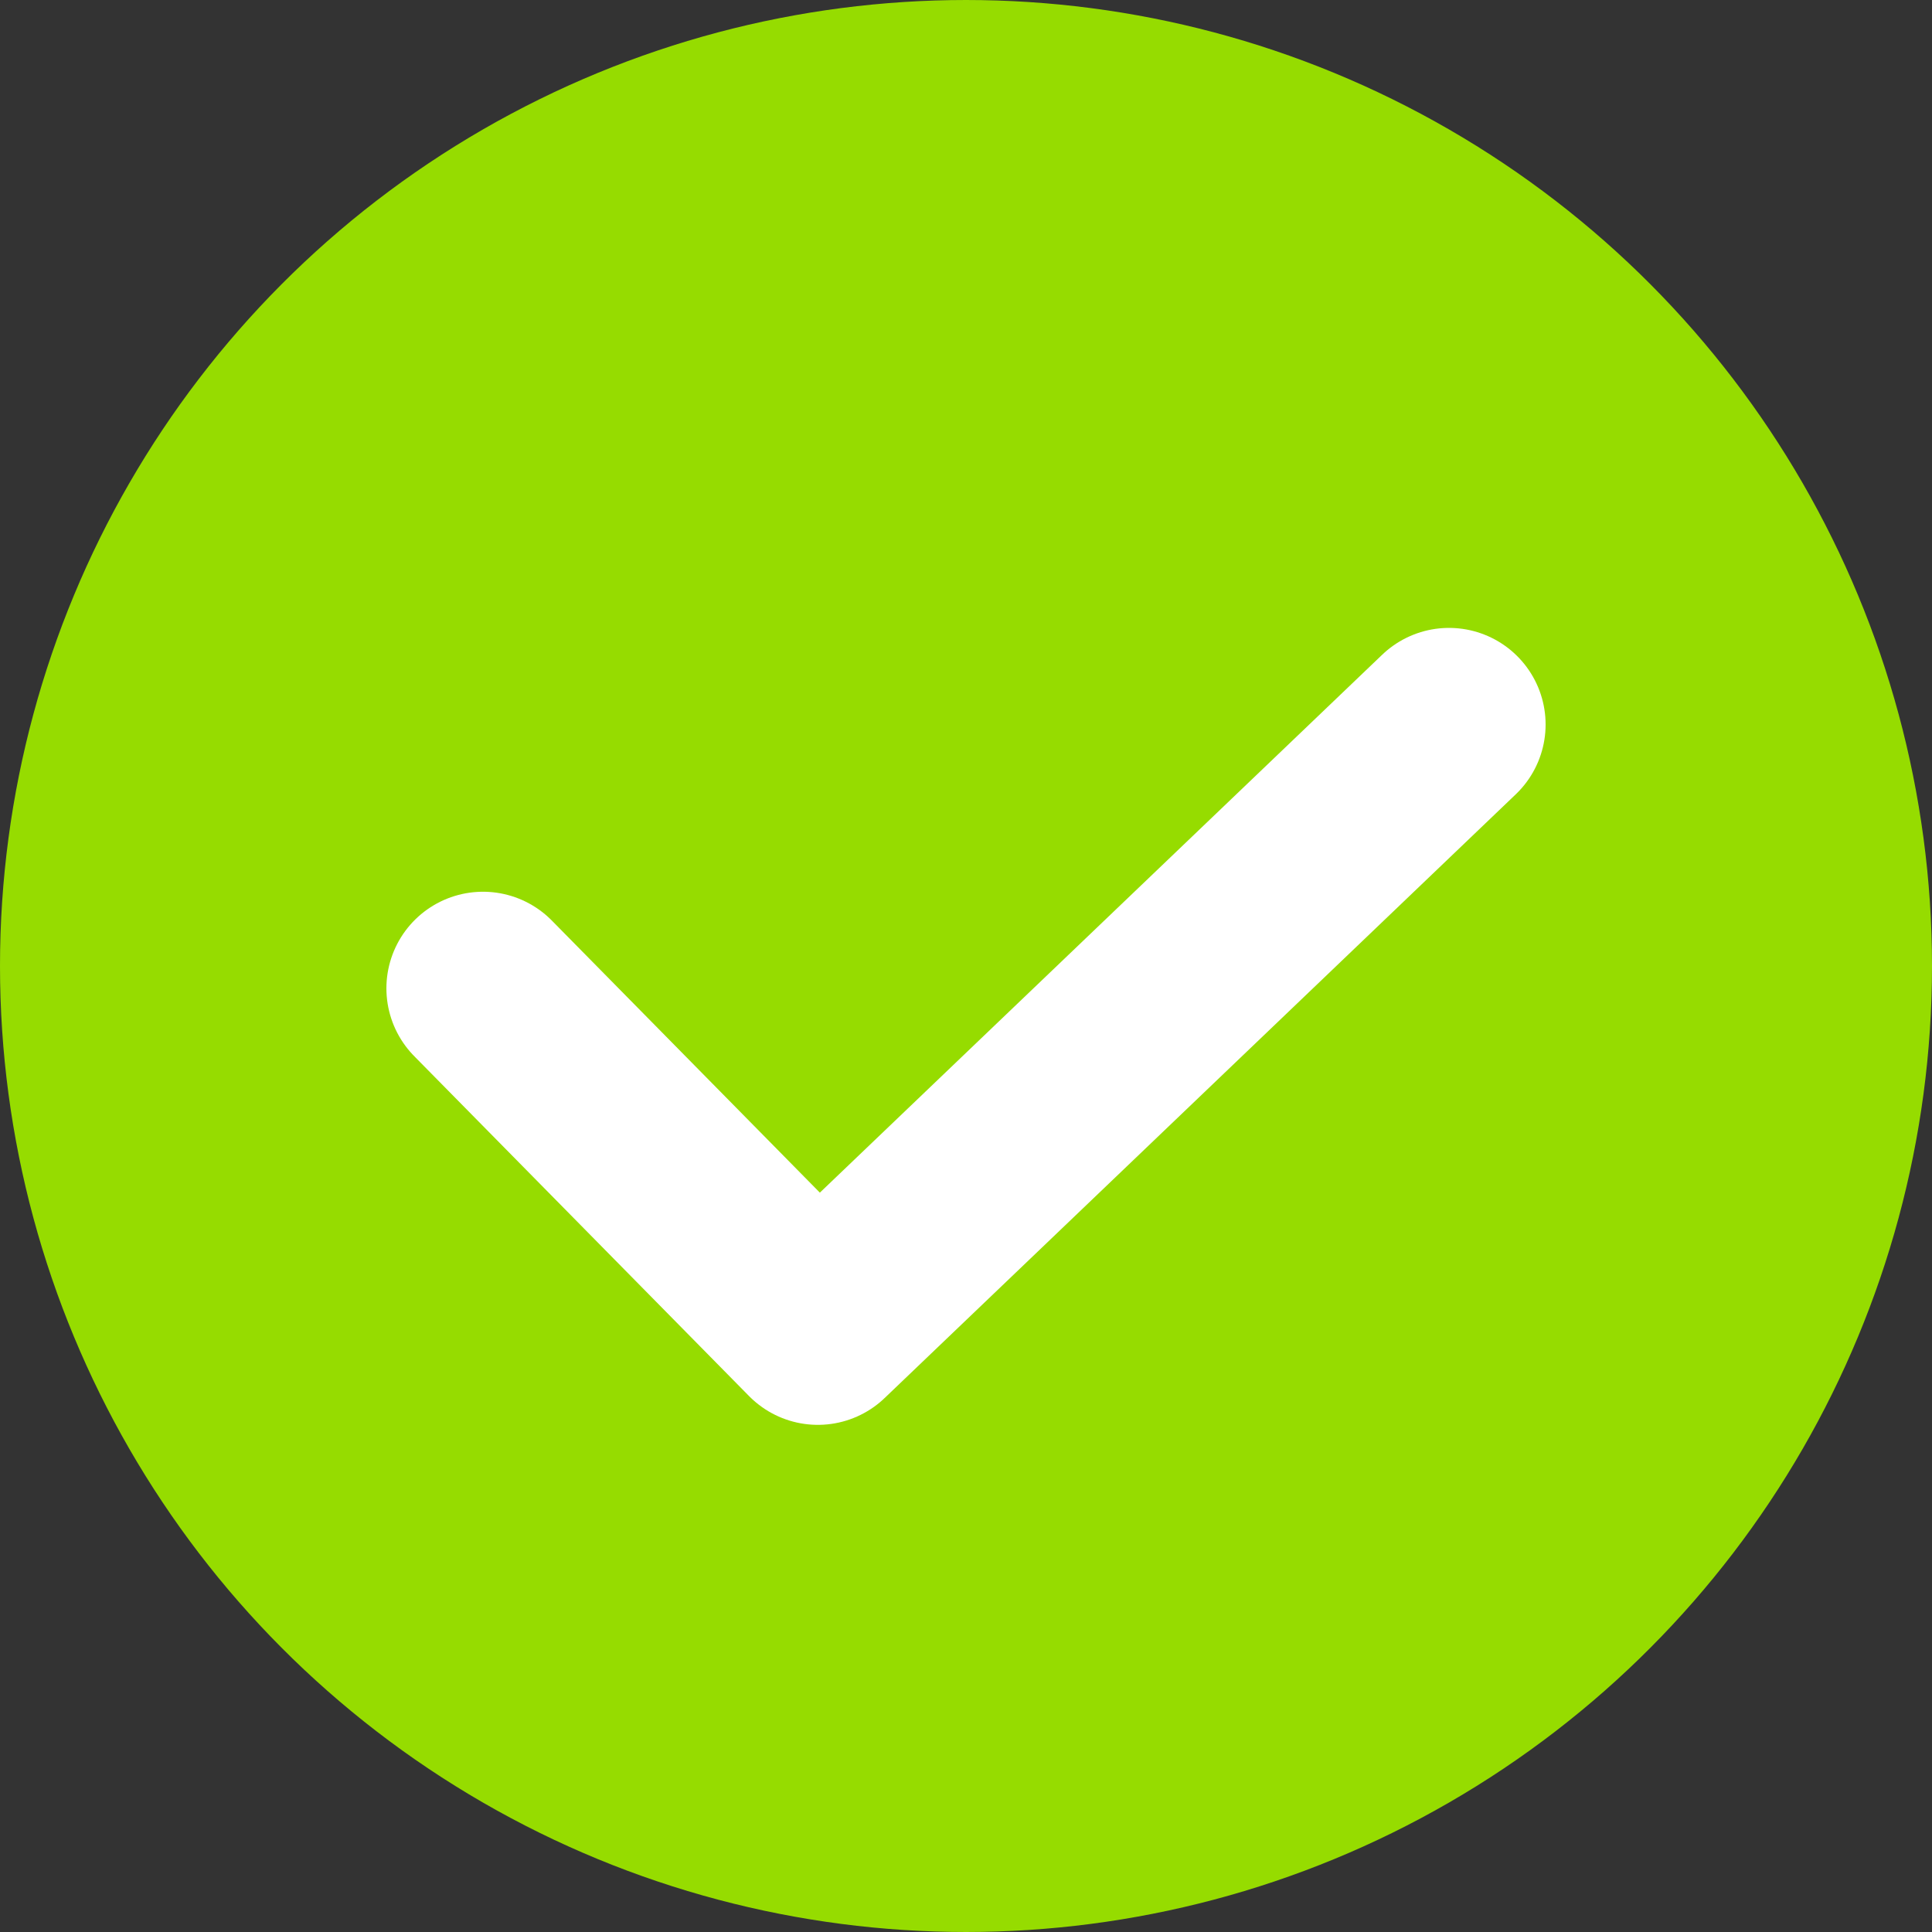 <?xml version="1.0" encoding="UTF-8"?>
<svg width="16px" height="16px" viewBox="0 0 16 16" version="1.1" xmlns="http://www.w3.org/2000/svg" xmlns:xlink="http://www.w3.org/1999/xlink">
    <rect x="0" y="0" width="16" height="16" fill="#333333" stroke="none"/>
    <title>单选-选中</title>
    <g id="页面-1" stroke="none" stroke-width="1" fill="none" fill-rule="evenodd">
        <g id="切图" transform="translate(-181, -1105)">
            <g id="编组-24" transform="translate(181, 1105)">
                <circle id="Oval-1-Copy-2" stroke="#96DC00" fill="#96DC00" cx="8" cy="8" r="7.5"></circle>
                <polyline id="路径-4" stroke="#FFFFFF" stroke-width="1.6" stroke-linecap="round" stroke-linejoin="round" points="4 8.185 6.773 11 10.316 7.611 12 6"></polyline>
            </g>
        </g>
    </g>
</svg>
